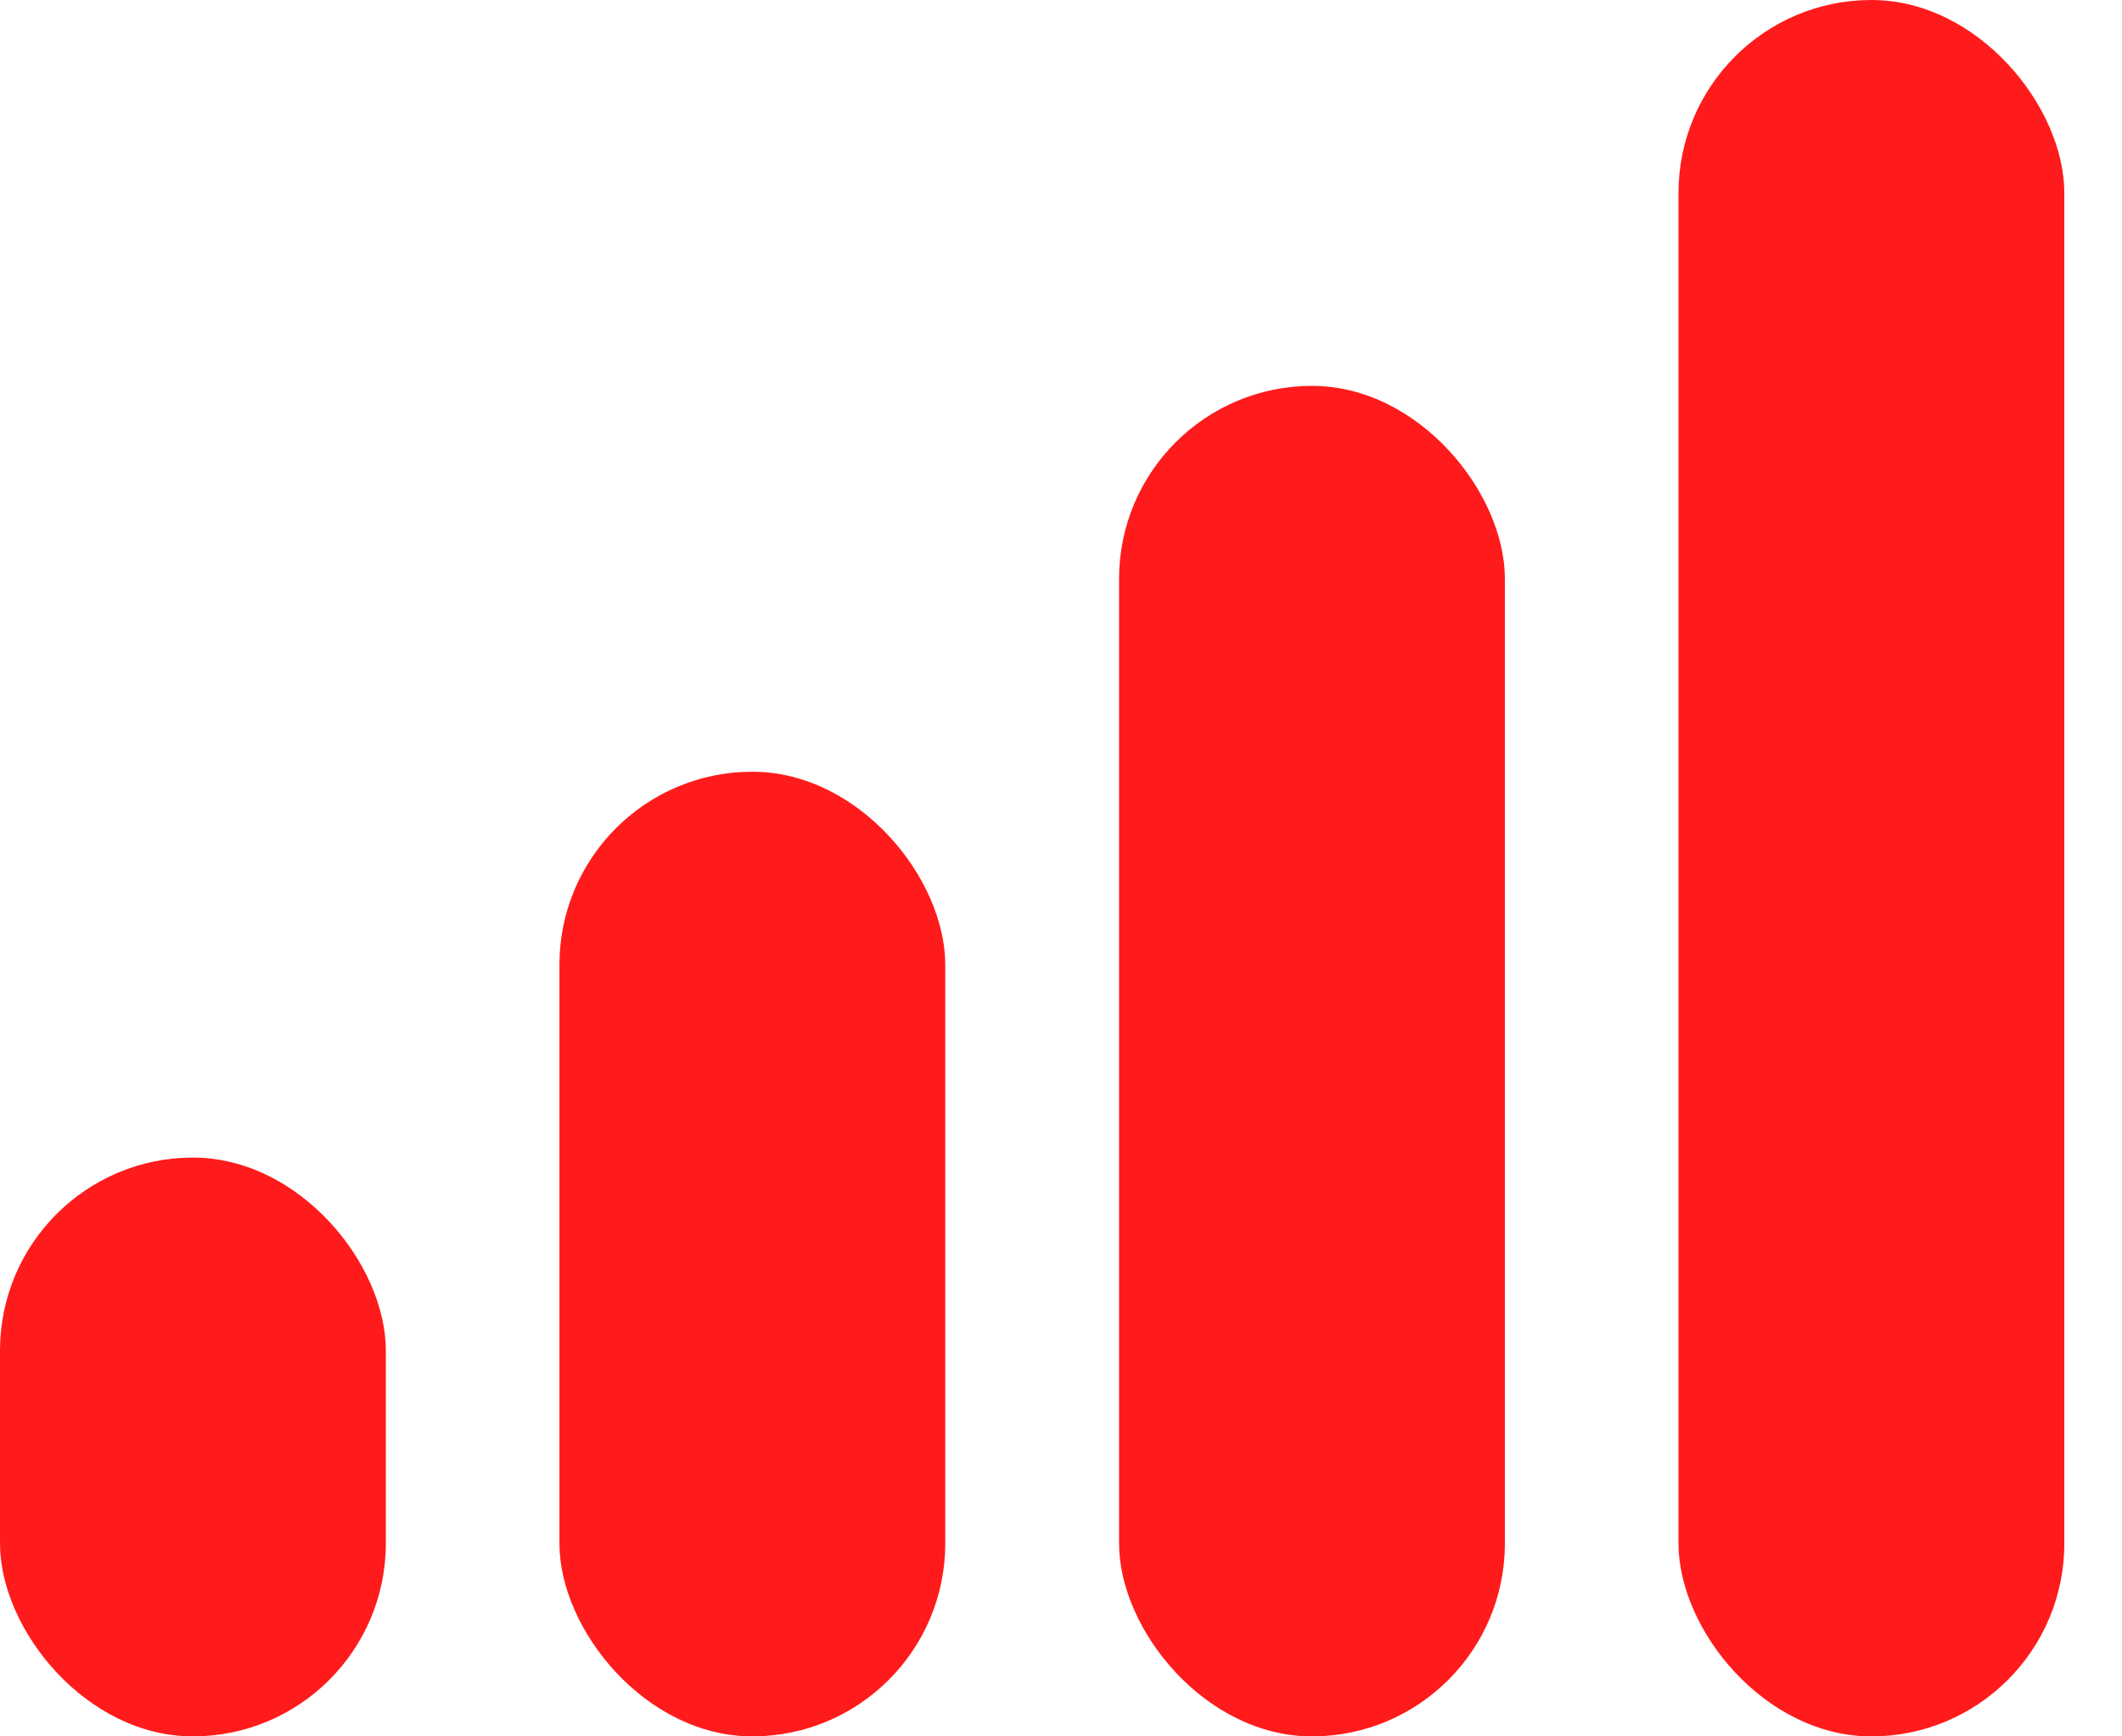<svg width="11" height="9" viewBox="0 0 11 9" fill="none" xmlns="http://www.w3.org/2000/svg">
<rect y="6" width="2" height="3" rx="1" fill="#FF1B1B"/>
<rect x="2.9" y="4" width="2" height="5" rx="1" fill="#FF1B1B"/>
<rect x="5.801" y="2" width="2" height="7" rx="1" fill="#FF1B1B"/>
<rect x="8.701" width="2" height="9" rx="1" fill="#FF1B1B"/>
</svg>
